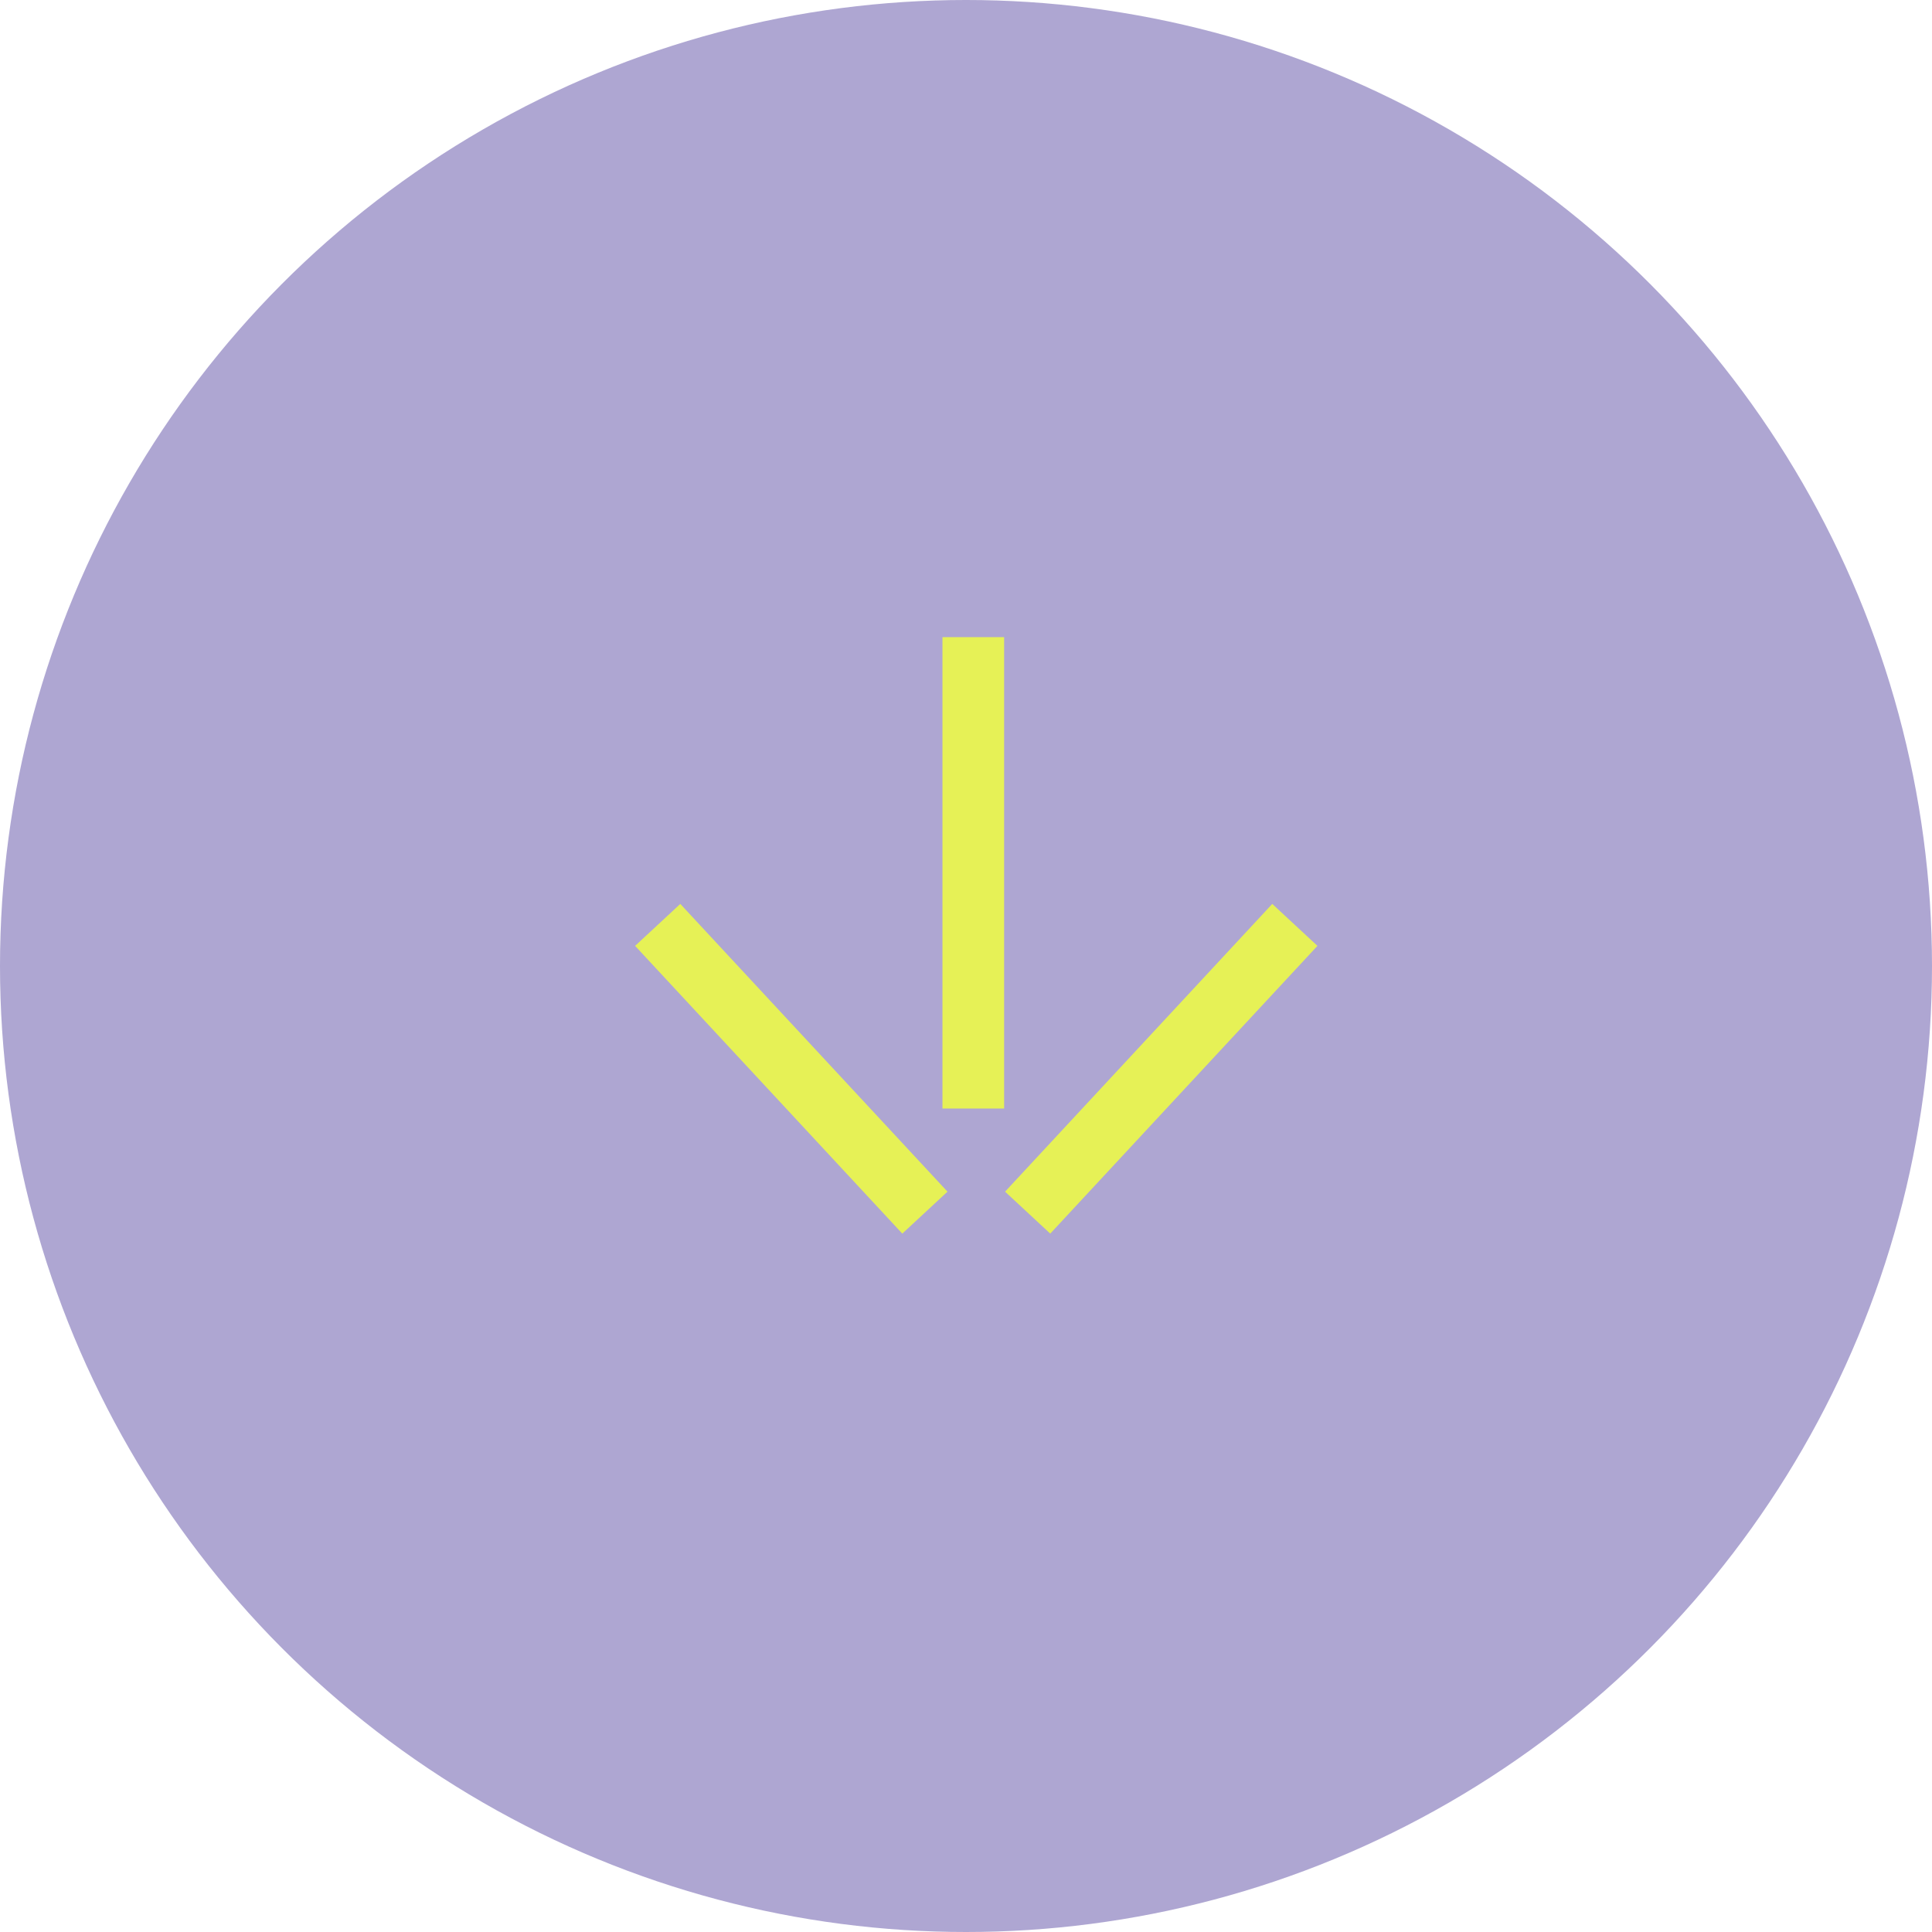 <svg width="94" height="94" viewBox="0 0 94 94" fill="none" xmlns="http://www.w3.org/2000/svg">
<circle cx="47" cy="47" r="47" fill="#AEA6D2"/>
<path d="M50 59L63 45" stroke="#E6F156" stroke-width="3"/>
<path d="M32 45L45 59" stroke="#E6F156" stroke-width="3"/>
<path d="M47.355 31L47.355 53.935" stroke="#E6F156" stroke-width="3"/>
</svg>
